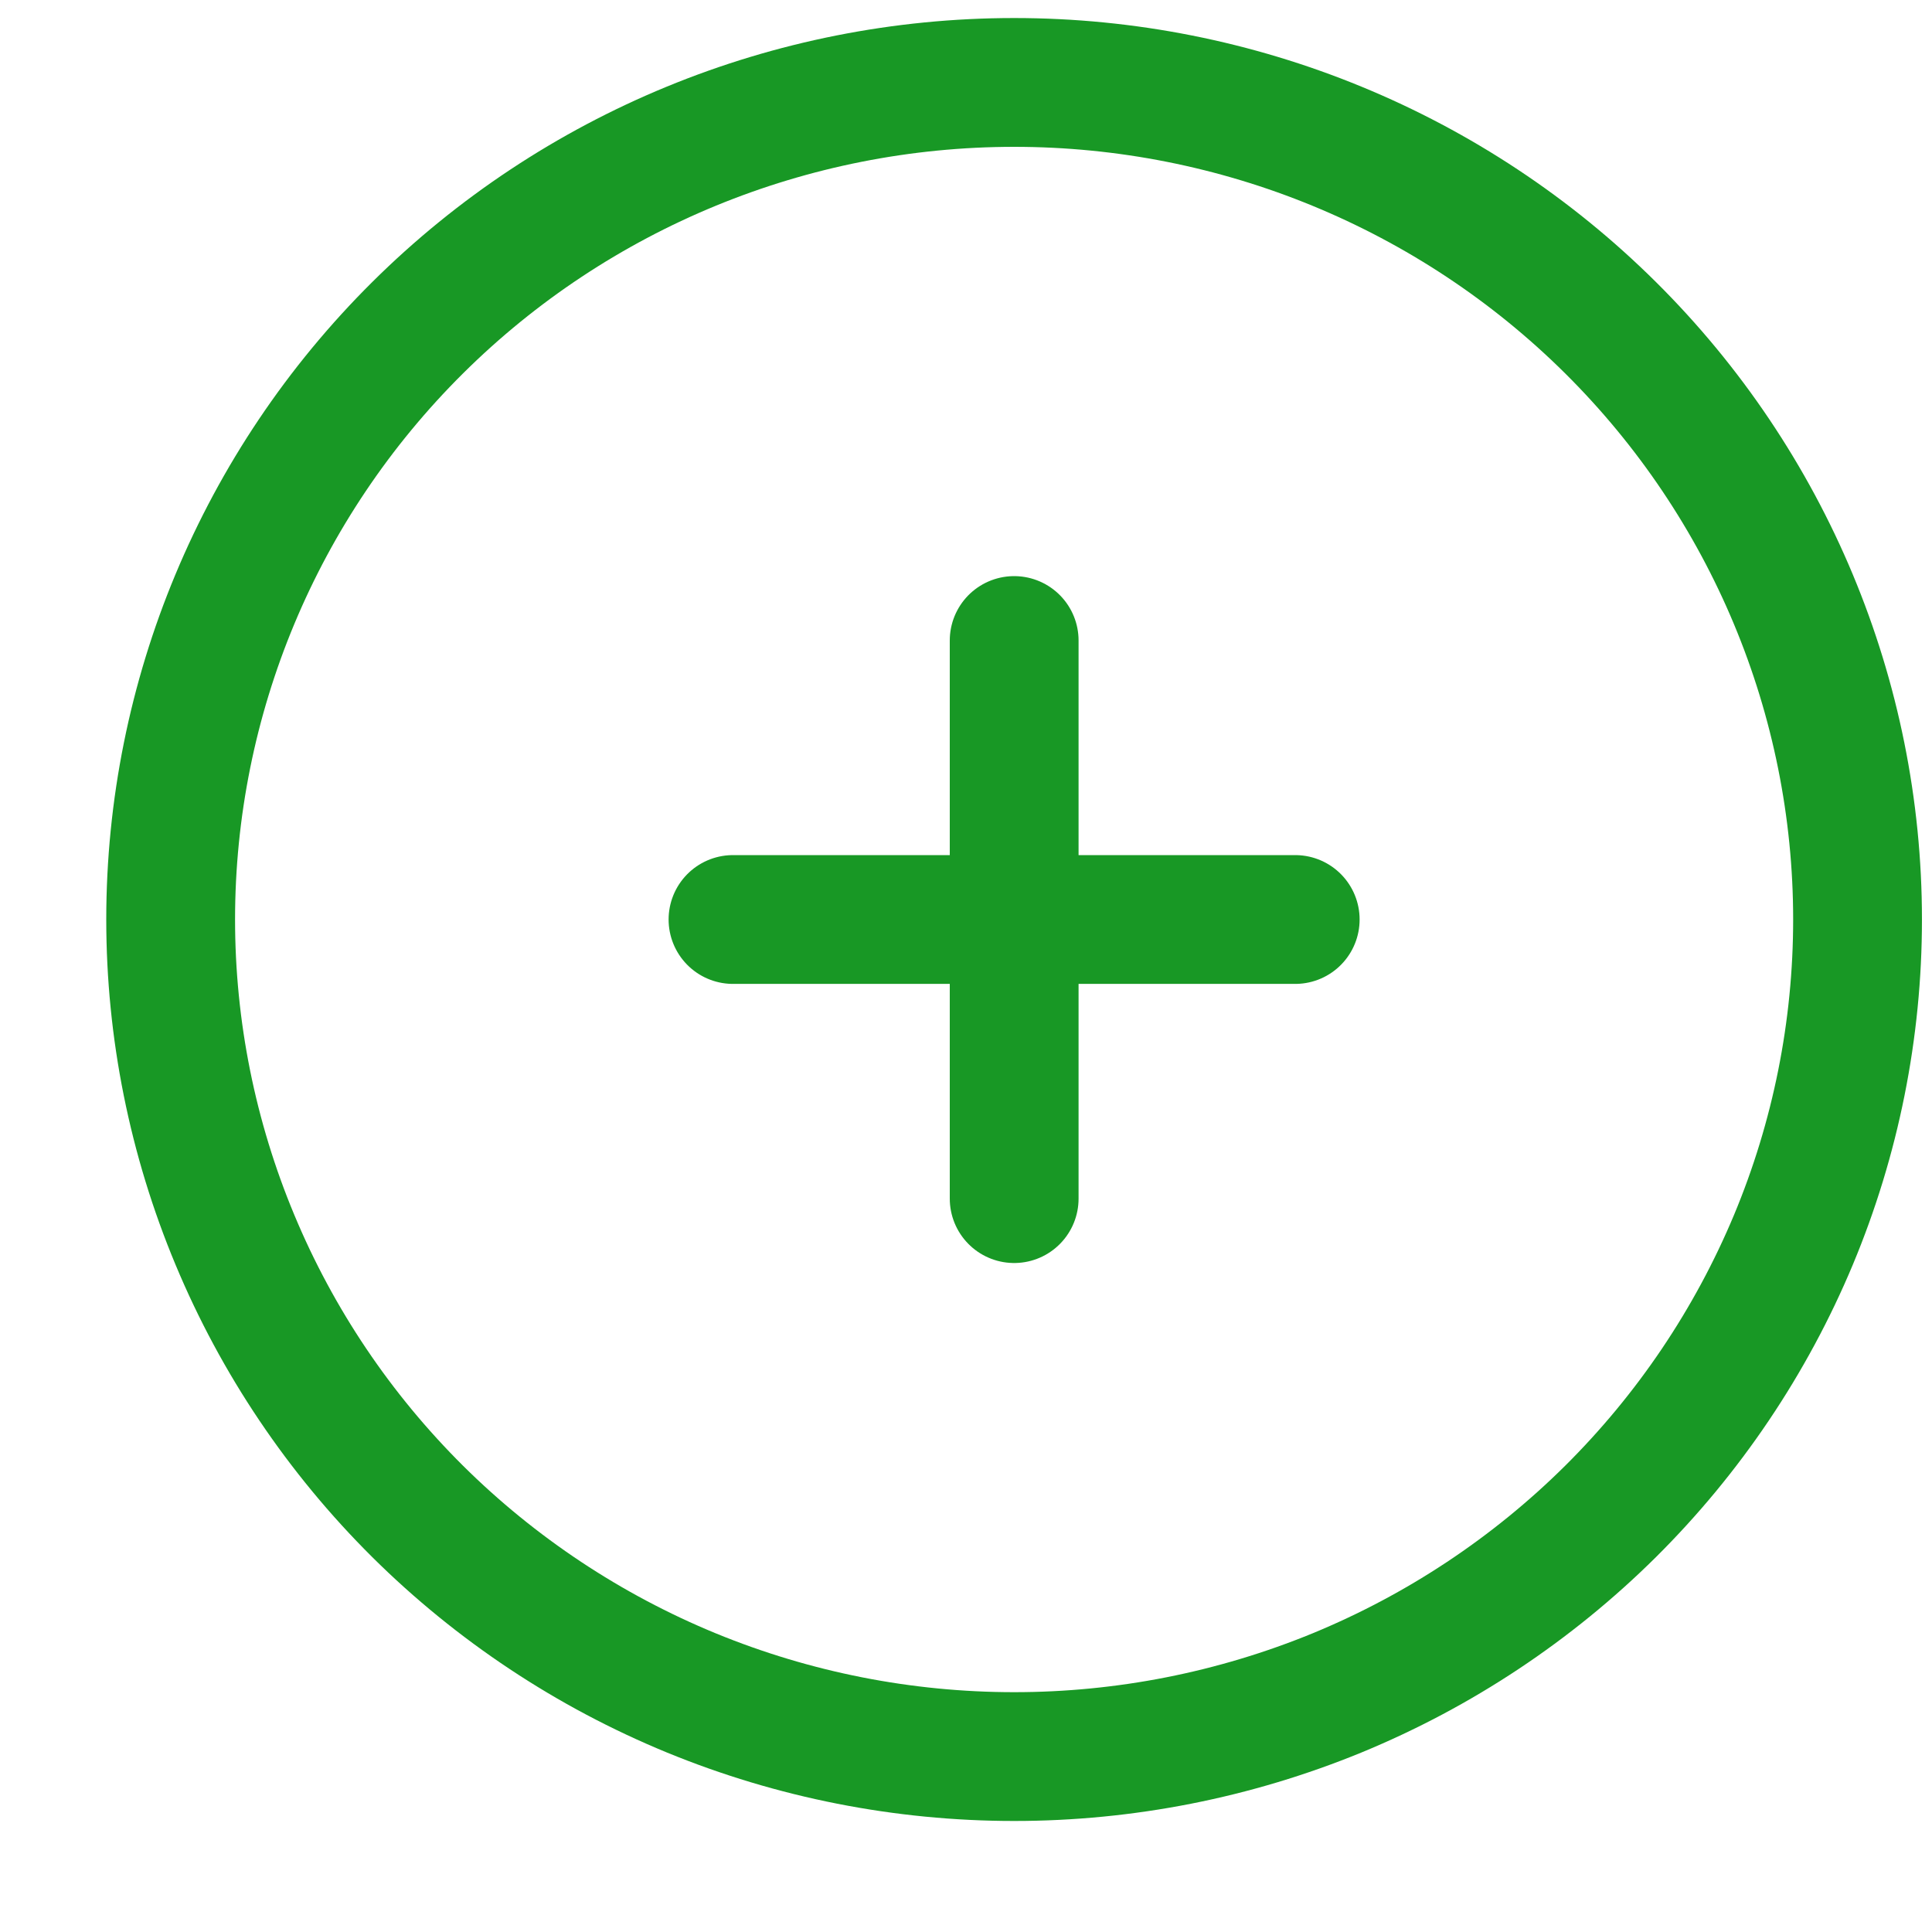 <svg width="15" height="15" viewBox="0 0 15 15" fill="none" xmlns="http://www.w3.org/2000/svg">
<path d="M7.874 4.973V9.306M10.056 7.139H5.691M14.422 7.139C14.422 7.993 14.253 8.838 13.924 9.626C13.594 10.415 13.112 11.131 12.504 11.735C11.896 12.338 11.174 12.817 10.38 13.144C9.585 13.47 8.734 13.638 7.874 13.638C7.014 13.638 6.162 13.47 5.368 13.144C4.573 12.817 3.851 12.338 3.243 11.735C2.635 11.131 2.153 10.415 1.824 9.626C1.495 8.838 1.325 7.993 1.325 7.139C1.325 5.416 2.015 3.763 3.243 2.544C4.471 1.325 6.137 0.64 7.874 0.64C9.61 0.64 11.276 1.325 12.504 2.544C13.732 3.763 14.422 5.416 14.422 7.139Z" stroke="#189825" stroke-linecap="round" stroke-linejoin="round"/>
</svg>
